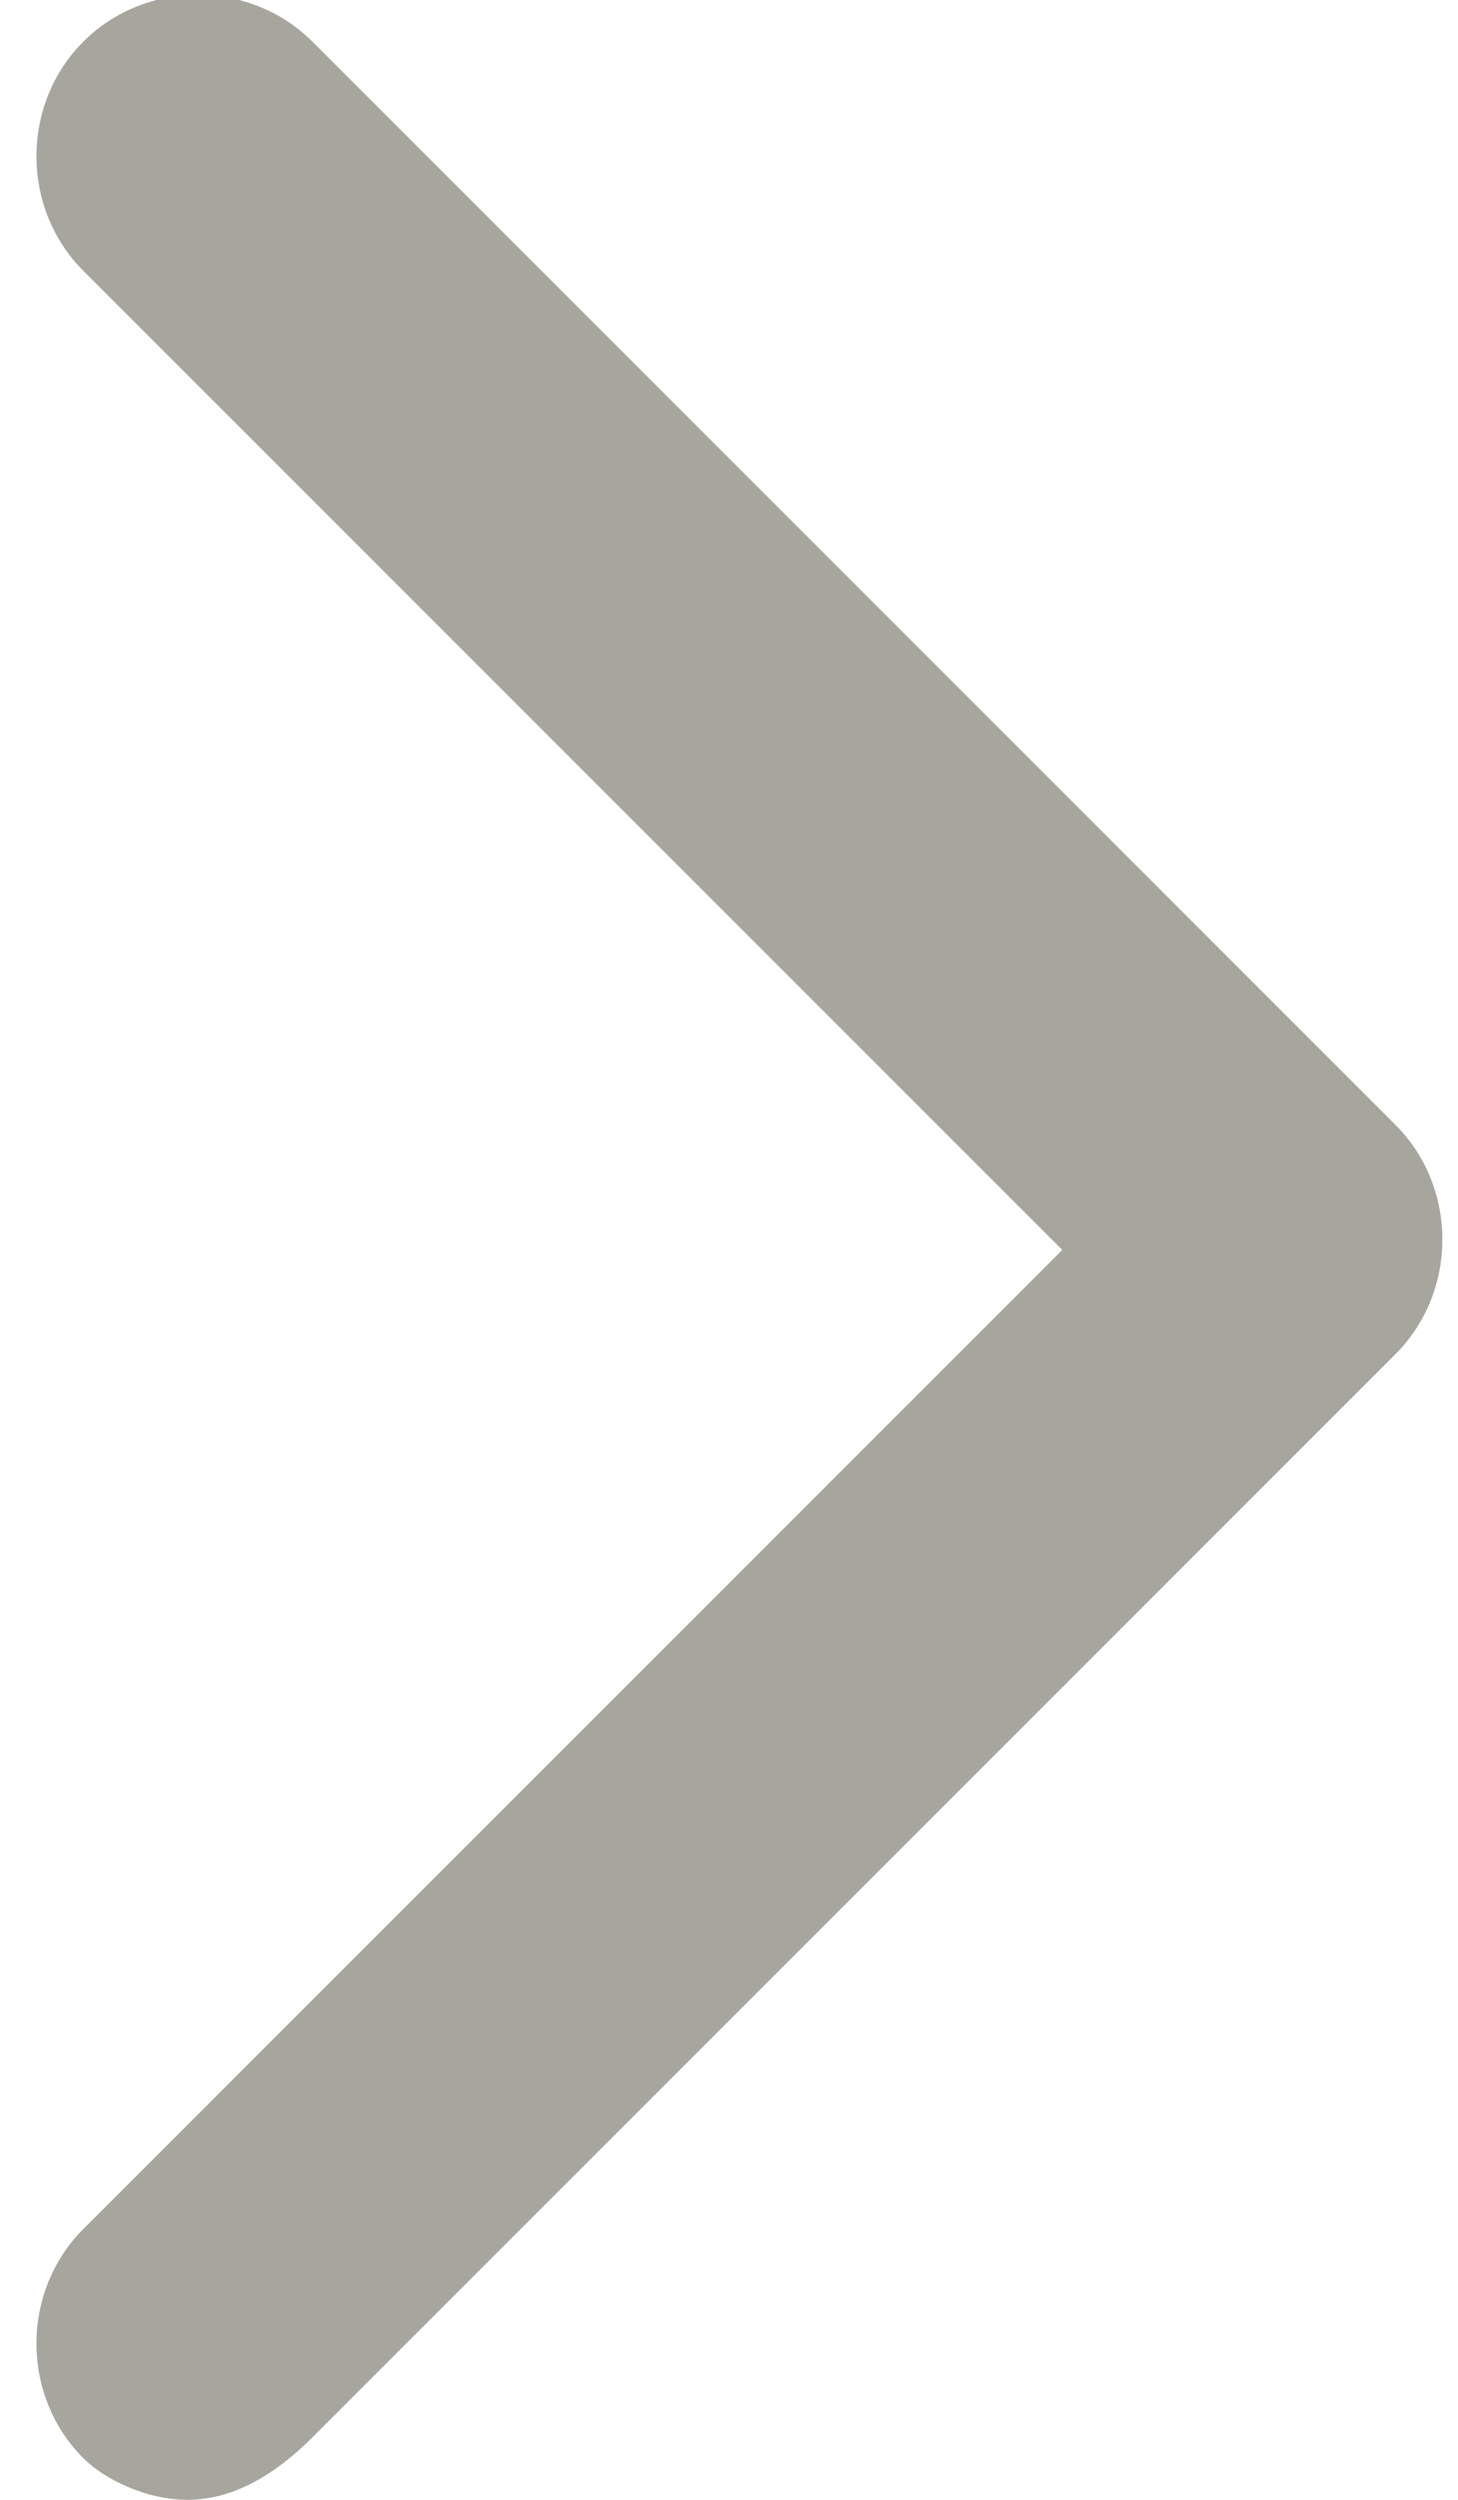 <?xml version="1.0" encoding="utf-8"?>
<!-- Generator: Adobe Illustrator 27.7.0, SVG Export Plug-In . SVG Version: 6.00 Build 0)  -->
<svg version="1.1" id="Layer_1" xmlns="http://www.w3.org/2000/svg" xmlns:xlink="http://www.w3.org/1999/xlink" x="0px" y="0px"
	 viewBox="0 0 7 12" style="enable-background:new 0 0 7 12;" xml:space="preserve">
<style type="text/css">
	.st0{fill:#A6A69E;}
</style>
<g>
	<path class="st0" d="M0.9,12c-0.2,0-0.4-0.1-0.5-0.2c-0.3-0.3-0.3-0.8,0-1.1L5.1,6L0.4,1.3C0.1,1,0.1,0.5,0.4,0.2s0.8-0.3,1.1,0
		l5.2,5.2c0.3,0.3,0.3,0.8,0,1.1l-5.2,5.2C1.3,11.9,1.1,12,0.9,12z"/>
</g>
</svg>
